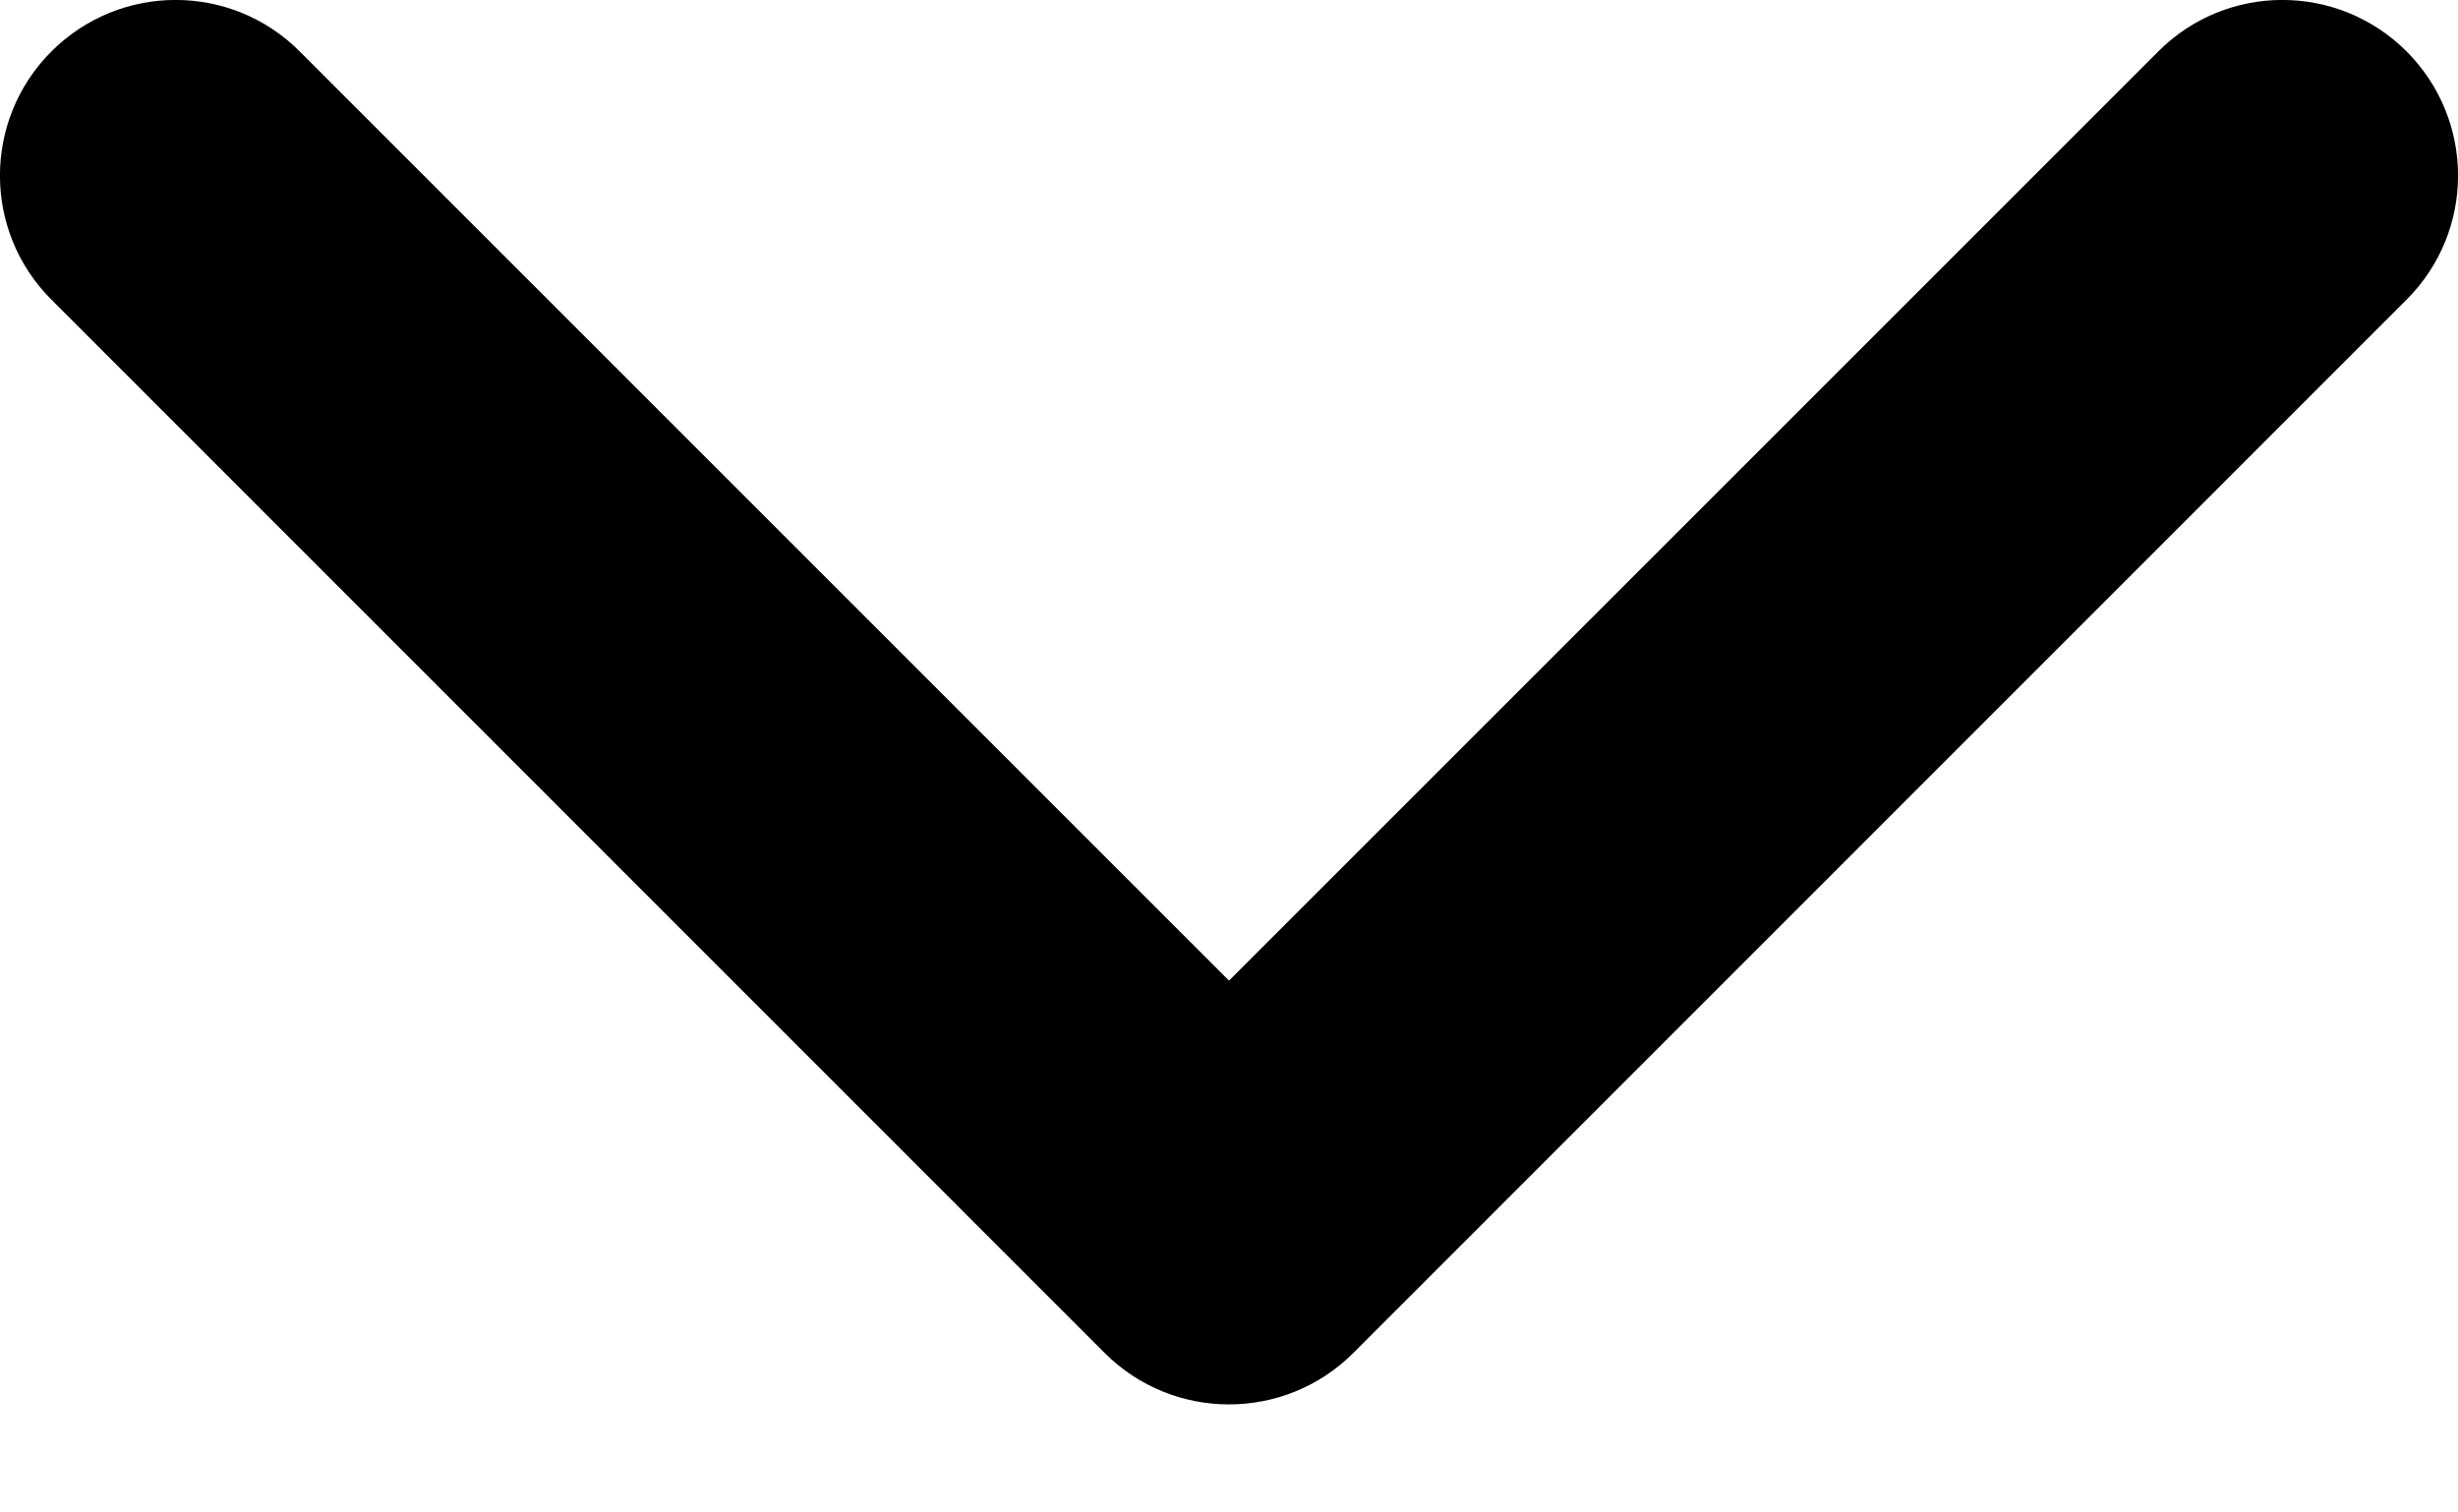 <svg width="13" height="8" viewBox="0 0 13 8" fill="currentColor" xmlns="http://www.w3.org/2000/svg">
<path fillRule="evenodd" clipRule="evenodd" d="M0.272 0.272C0.635 -0.091 1.223 -0.091 1.585 0.272L6.5 5.187L11.415 0.272C11.777 -0.091 12.365 -0.091 12.728 0.272C13.091 0.635 13.091 1.223 12.728 1.585L7.157 7.157C6.794 7.519 6.206 7.519 5.843 7.157L0.272 1.585C-0.091 1.223 -0.091 0.635 0.272 0.272Z" fill="currentColor"/>
</svg>
